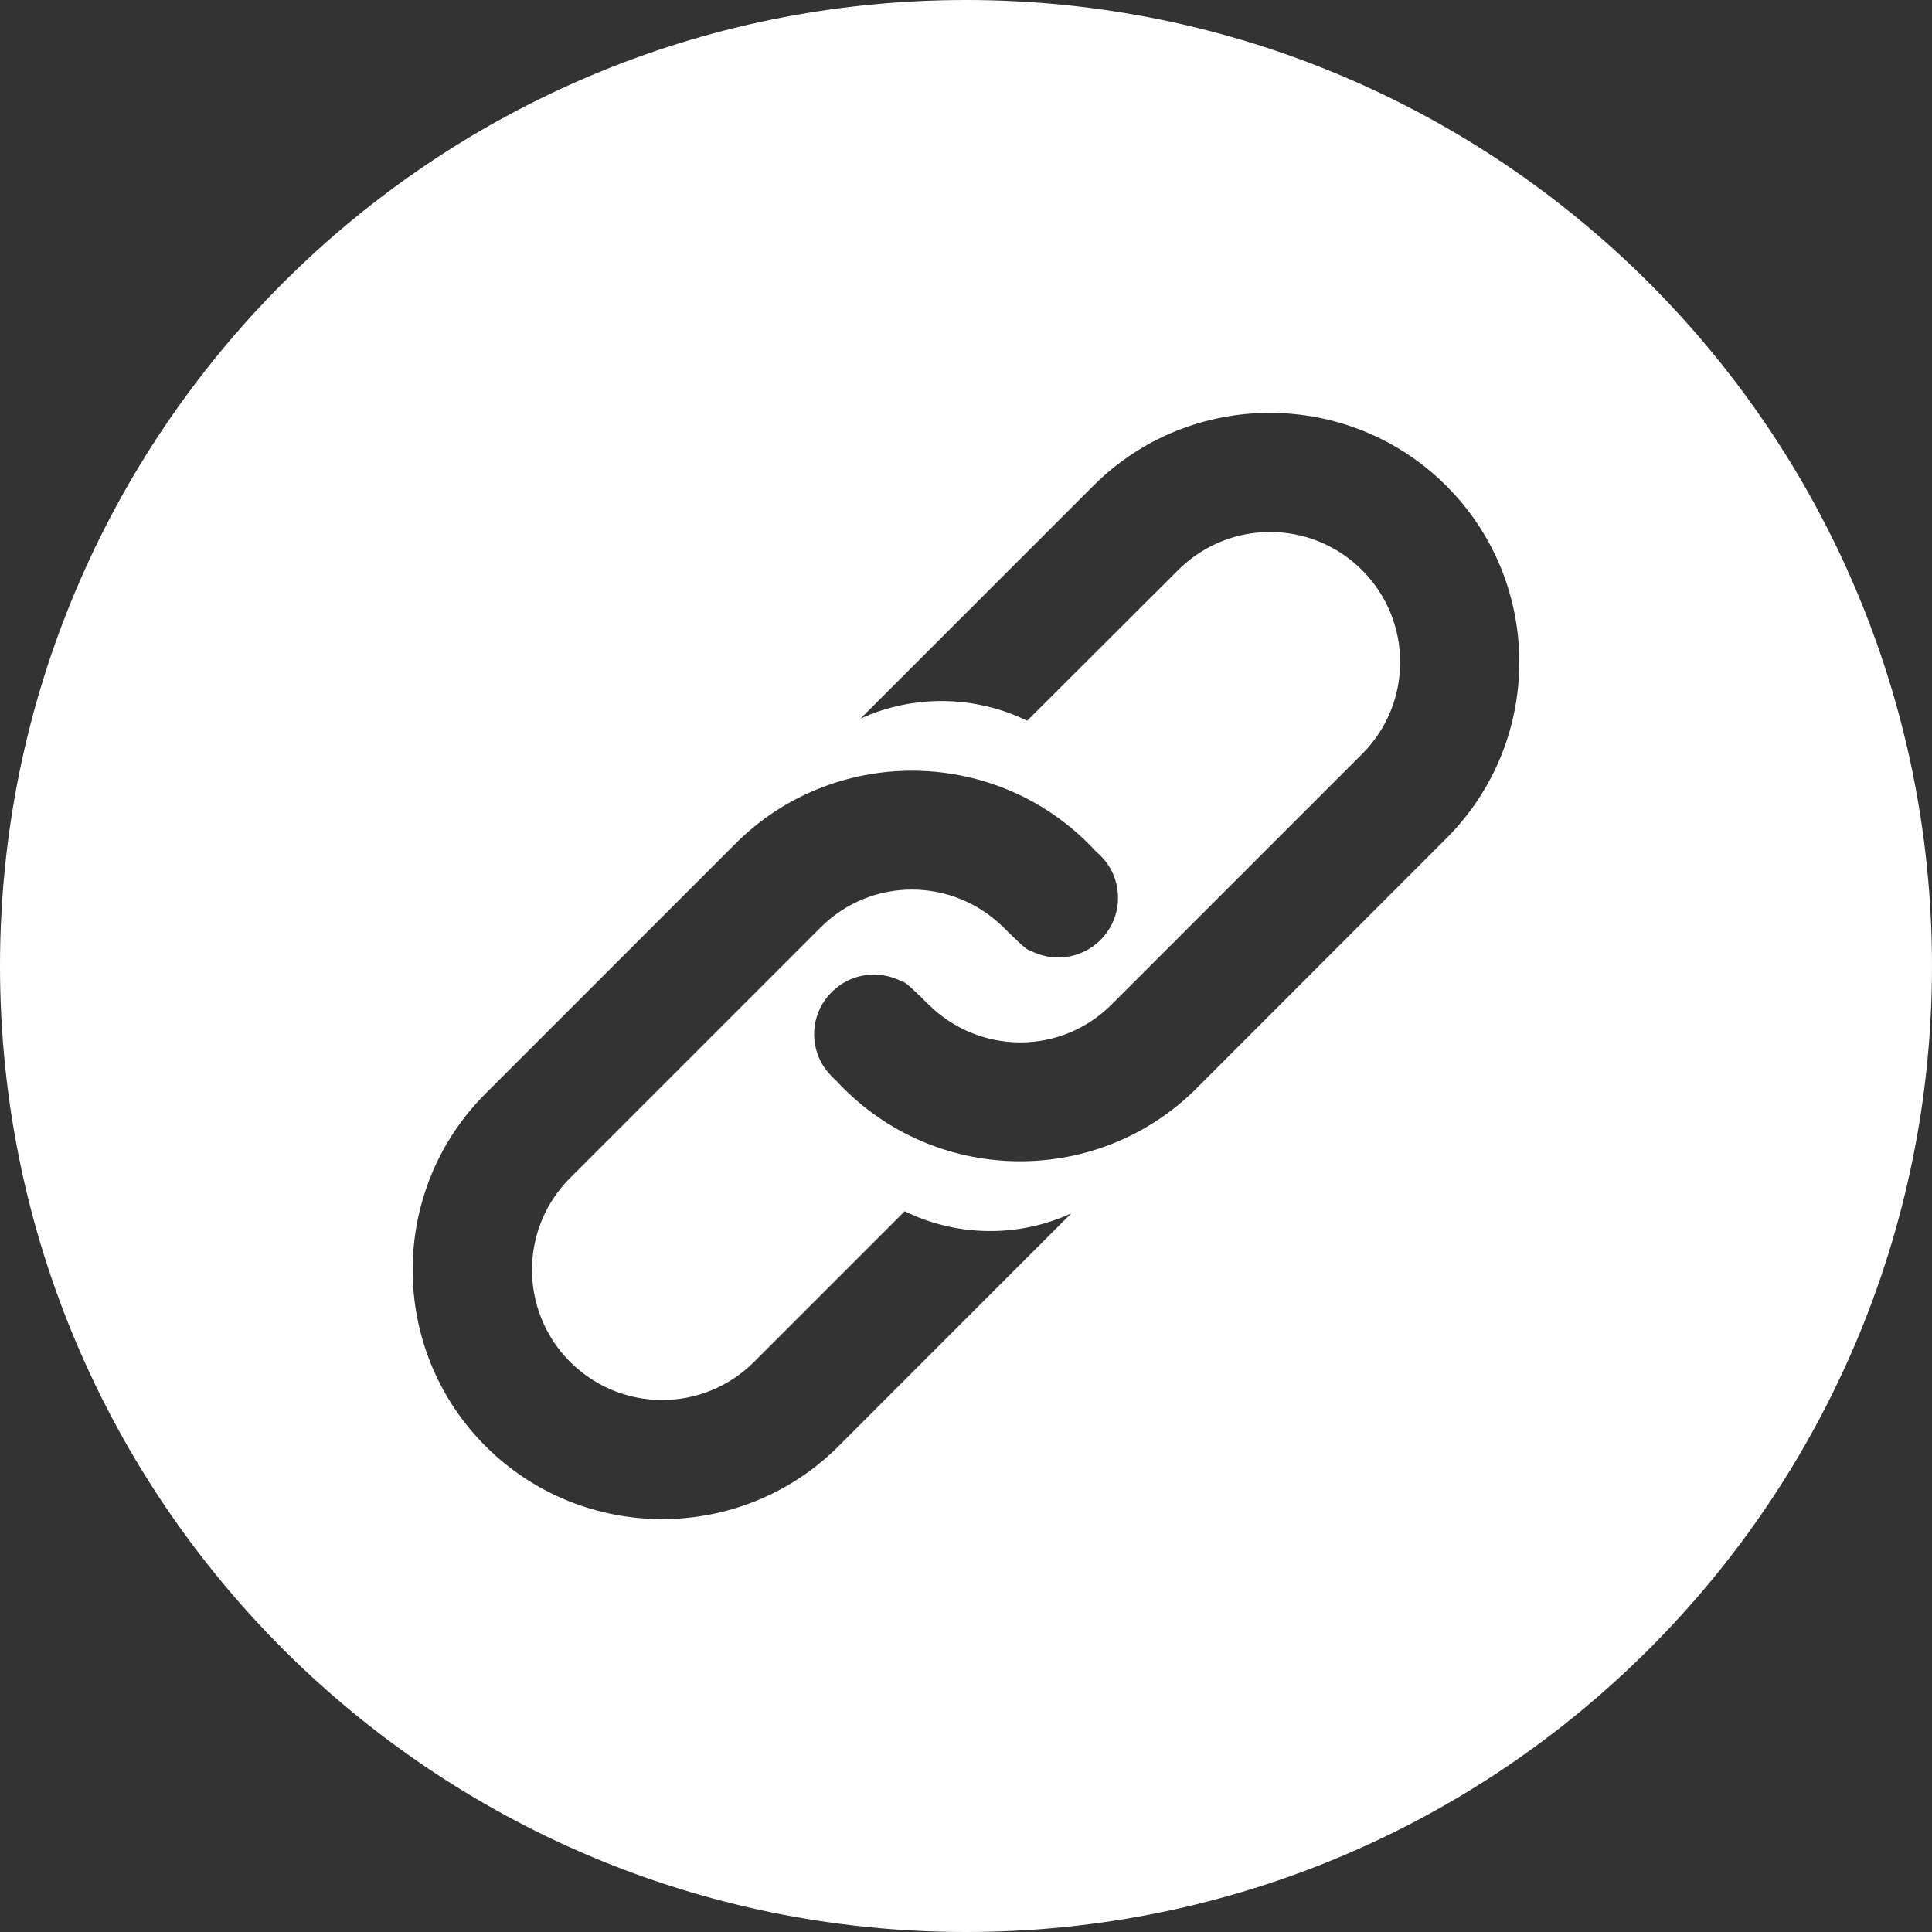 <svg width="23" height="23" viewBox="0 0 23 23" fill="none" xmlns="http://www.w3.org/2000/svg">
<rect x="0" y="0" width="23" height="23" fill="#333333" stroke="none"/>
<path d="M11.5 0C5.149 0 0 5.149 0 11.5C0 17.851 5.149 23 11.5 23C17.851 23 23 17.851 23 11.5C23 5.149 17.851 0 11.5 0ZM9.982 17.217C8.824 18.374 6.94 18.374 5.781 17.217C4.623 16.06 4.623 14.175 5.781 13.018L8.756 10.043C9.913 8.886 11.798 8.886 12.957 10.043C12.988 10.073 13.018 10.106 13.049 10.139C13.065 10.153 13.084 10.169 13.101 10.186C13.148 10.233 13.185 10.284 13.218 10.338C13.223 10.343 13.225 10.348 13.23 10.352L13.227 10.355C13.37 10.625 13.328 10.965 13.101 11.19C12.873 11.418 12.528 11.46 12.258 11.312C12.239 11.331 12.054 11.146 11.953 11.047C11.347 10.441 10.373 10.437 9.768 11.042L6.787 14.023C6.182 14.629 6.182 15.607 6.787 16.213C7.393 16.818 8.372 16.818 8.977 16.213L10.77 14.42C11.392 14.725 12.124 14.734 12.753 14.445L9.982 17.217ZM17.217 9.982L14.244 12.957C13.086 14.114 11.202 14.114 10.043 12.957C10.012 12.927 9.982 12.894 9.951 12.861C9.935 12.847 9.916 12.831 9.902 12.814C9.855 12.767 9.817 12.716 9.784 12.662C9.78 12.657 9.777 12.652 9.773 12.648L9.775 12.645C9.632 12.375 9.674 12.035 9.902 11.81C10.129 11.582 10.474 11.542 10.744 11.688C10.763 11.669 10.948 11.854 11.049 11.953C11.655 12.559 12.629 12.563 13.234 11.958L16.215 8.977C16.82 8.372 16.82 7.393 16.215 6.787C15.61 6.182 14.631 6.182 14.025 6.787L12.228 8.58C11.608 8.278 10.873 8.266 10.244 8.555L13.016 5.783C14.173 4.626 16.058 4.626 17.217 5.783C18.377 6.94 18.377 8.824 17.217 9.982Z" fill="white"/>
</svg>
